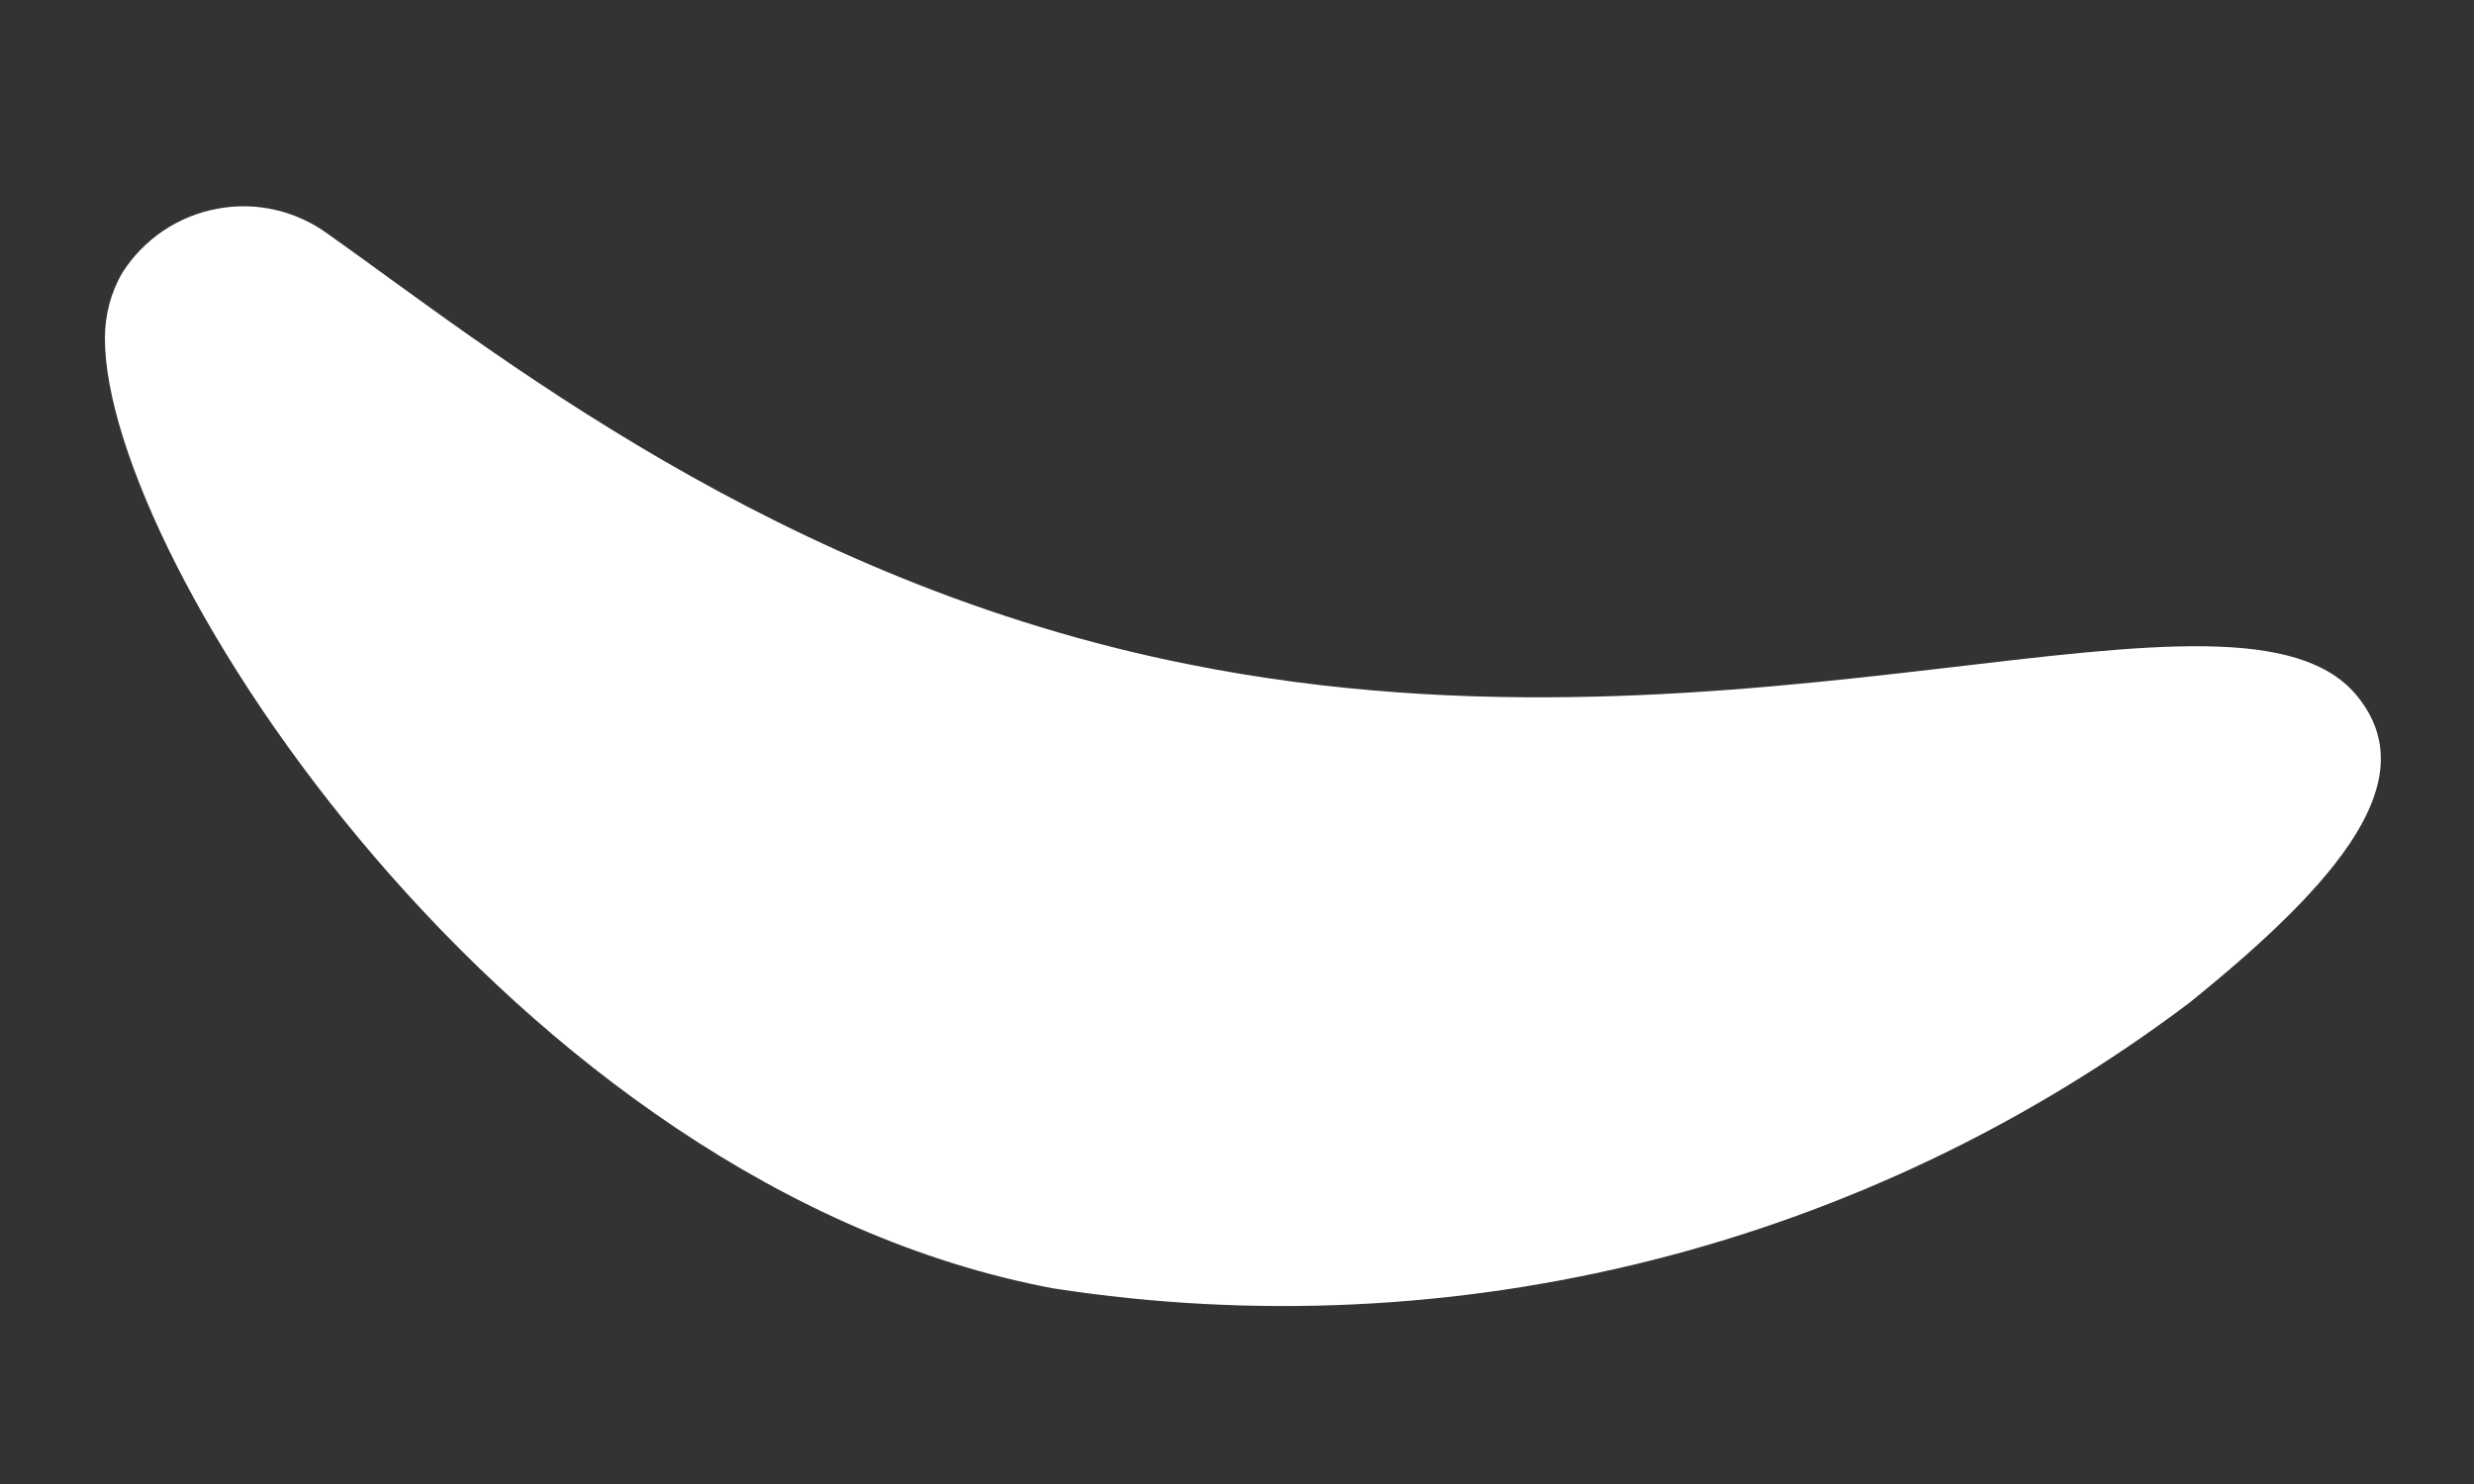 <svg width="10" height="6" viewBox="0 0 10 6" fill="none" xmlns="http://www.w3.org/2000/svg">
<rect x="0" y="0" width="10" height="6" fill="#333333" stroke="none"/>
<path d="M0.495 1.102C0.581 0.967 0.72 0.873 0.878 0.844C1.035 0.814 1.198 0.852 1.327 0.947C1.967 1.399 3.141 2.357 4.81 2.687C7.085 3.142 9.06 2.23 9.53 2.817C9.796 3.148 9.471 3.553 8.85 4.054C7.538 5.044 5.881 5.46 4.257 5.209C2.066 4.798 0.424 2.264 0.424 1.368C0.424 1.274 0.448 1.182 0.495 1.102Z" fill="white"/>
</svg>
